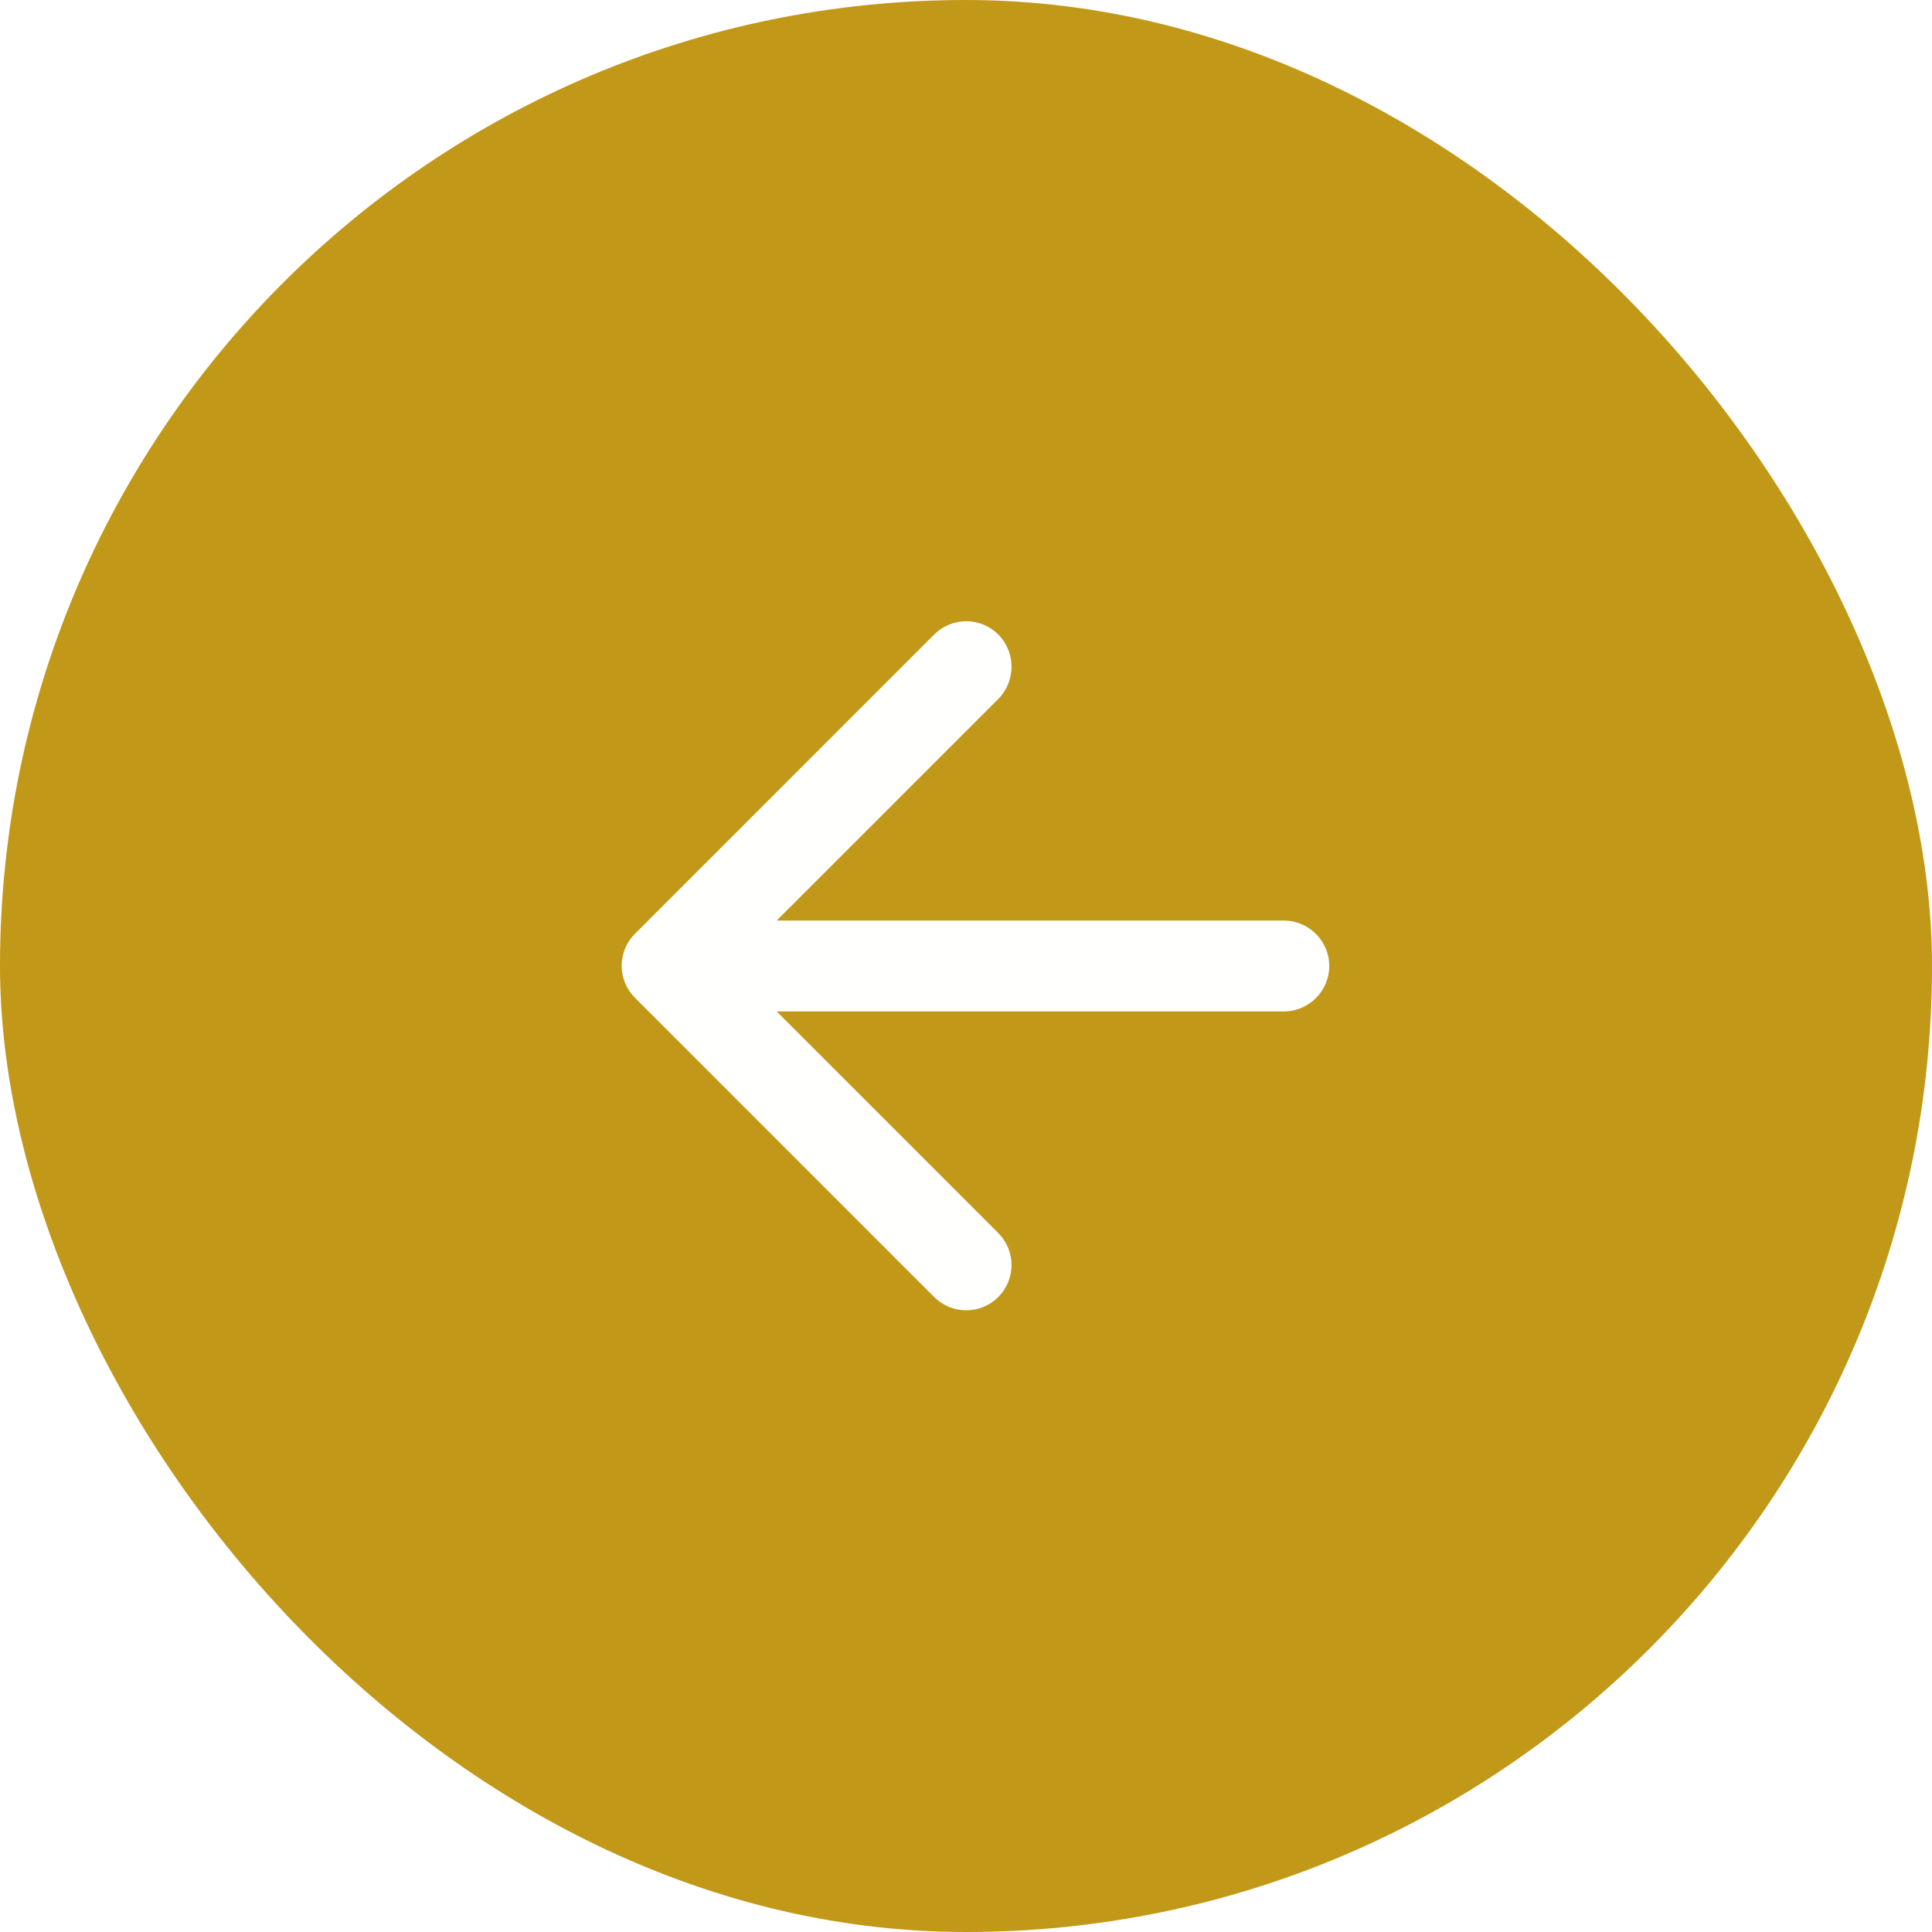 <svg width="39" height="39" viewBox="0 0 39 39" fill="none" xmlns="http://www.w3.org/2000/svg">
<g filter="url(#filter0_b_575_1015)">
<rect width="39" height="39" rx="19.5" fill="#C29818"/>
<path d="M25.917 18.583H15.678L20.151 14.11C20.508 13.752 20.508 13.166 20.151 12.808C20.066 12.723 19.965 12.656 19.854 12.61C19.744 12.564 19.625 12.54 19.505 12.54C19.384 12.54 19.266 12.564 19.155 12.61C19.044 12.656 18.943 12.723 18.858 12.808L12.818 18.849C12.732 18.934 12.665 19.035 12.619 19.146C12.573 19.256 12.549 19.375 12.549 19.495C12.549 19.616 12.573 19.734 12.619 19.845C12.665 19.956 12.732 20.057 12.818 20.142L18.858 26.183C18.943 26.267 19.044 26.335 19.155 26.381C19.266 26.427 19.385 26.45 19.505 26.45C19.625 26.45 19.744 26.427 19.854 26.381C19.965 26.335 20.066 26.267 20.151 26.183C20.236 26.098 20.303 25.997 20.349 25.886C20.395 25.775 20.419 25.656 20.419 25.536C20.419 25.416 20.395 25.297 20.349 25.186C20.303 25.076 20.236 24.975 20.151 24.89L15.678 20.417H25.917C26.421 20.417 26.833 20.004 26.833 19.5C26.833 18.996 26.421 18.583 25.917 18.583Z" fill="#FFFFFE"/>
</g>
<defs>
<filter id="filter0_b_575_1015" x="-4" y="-4" width="47" height="47" filterUnits="userSpaceOnUse" color-interpolation-filters="sRGB">
<feFlood flood-opacity="0" result="BackgroundImageFix"/>
<feGaussianBlur in="BackgroundImageFix" stdDeviation="2"/>
<feComposite in2="SourceAlpha" operator="in" result="effect1_backgroundBlur_575_1015"/>
<feBlend mode="normal" in="SourceGraphic" in2="effect1_backgroundBlur_575_1015" result="shape"/>
</filter>
</defs>
</svg>
